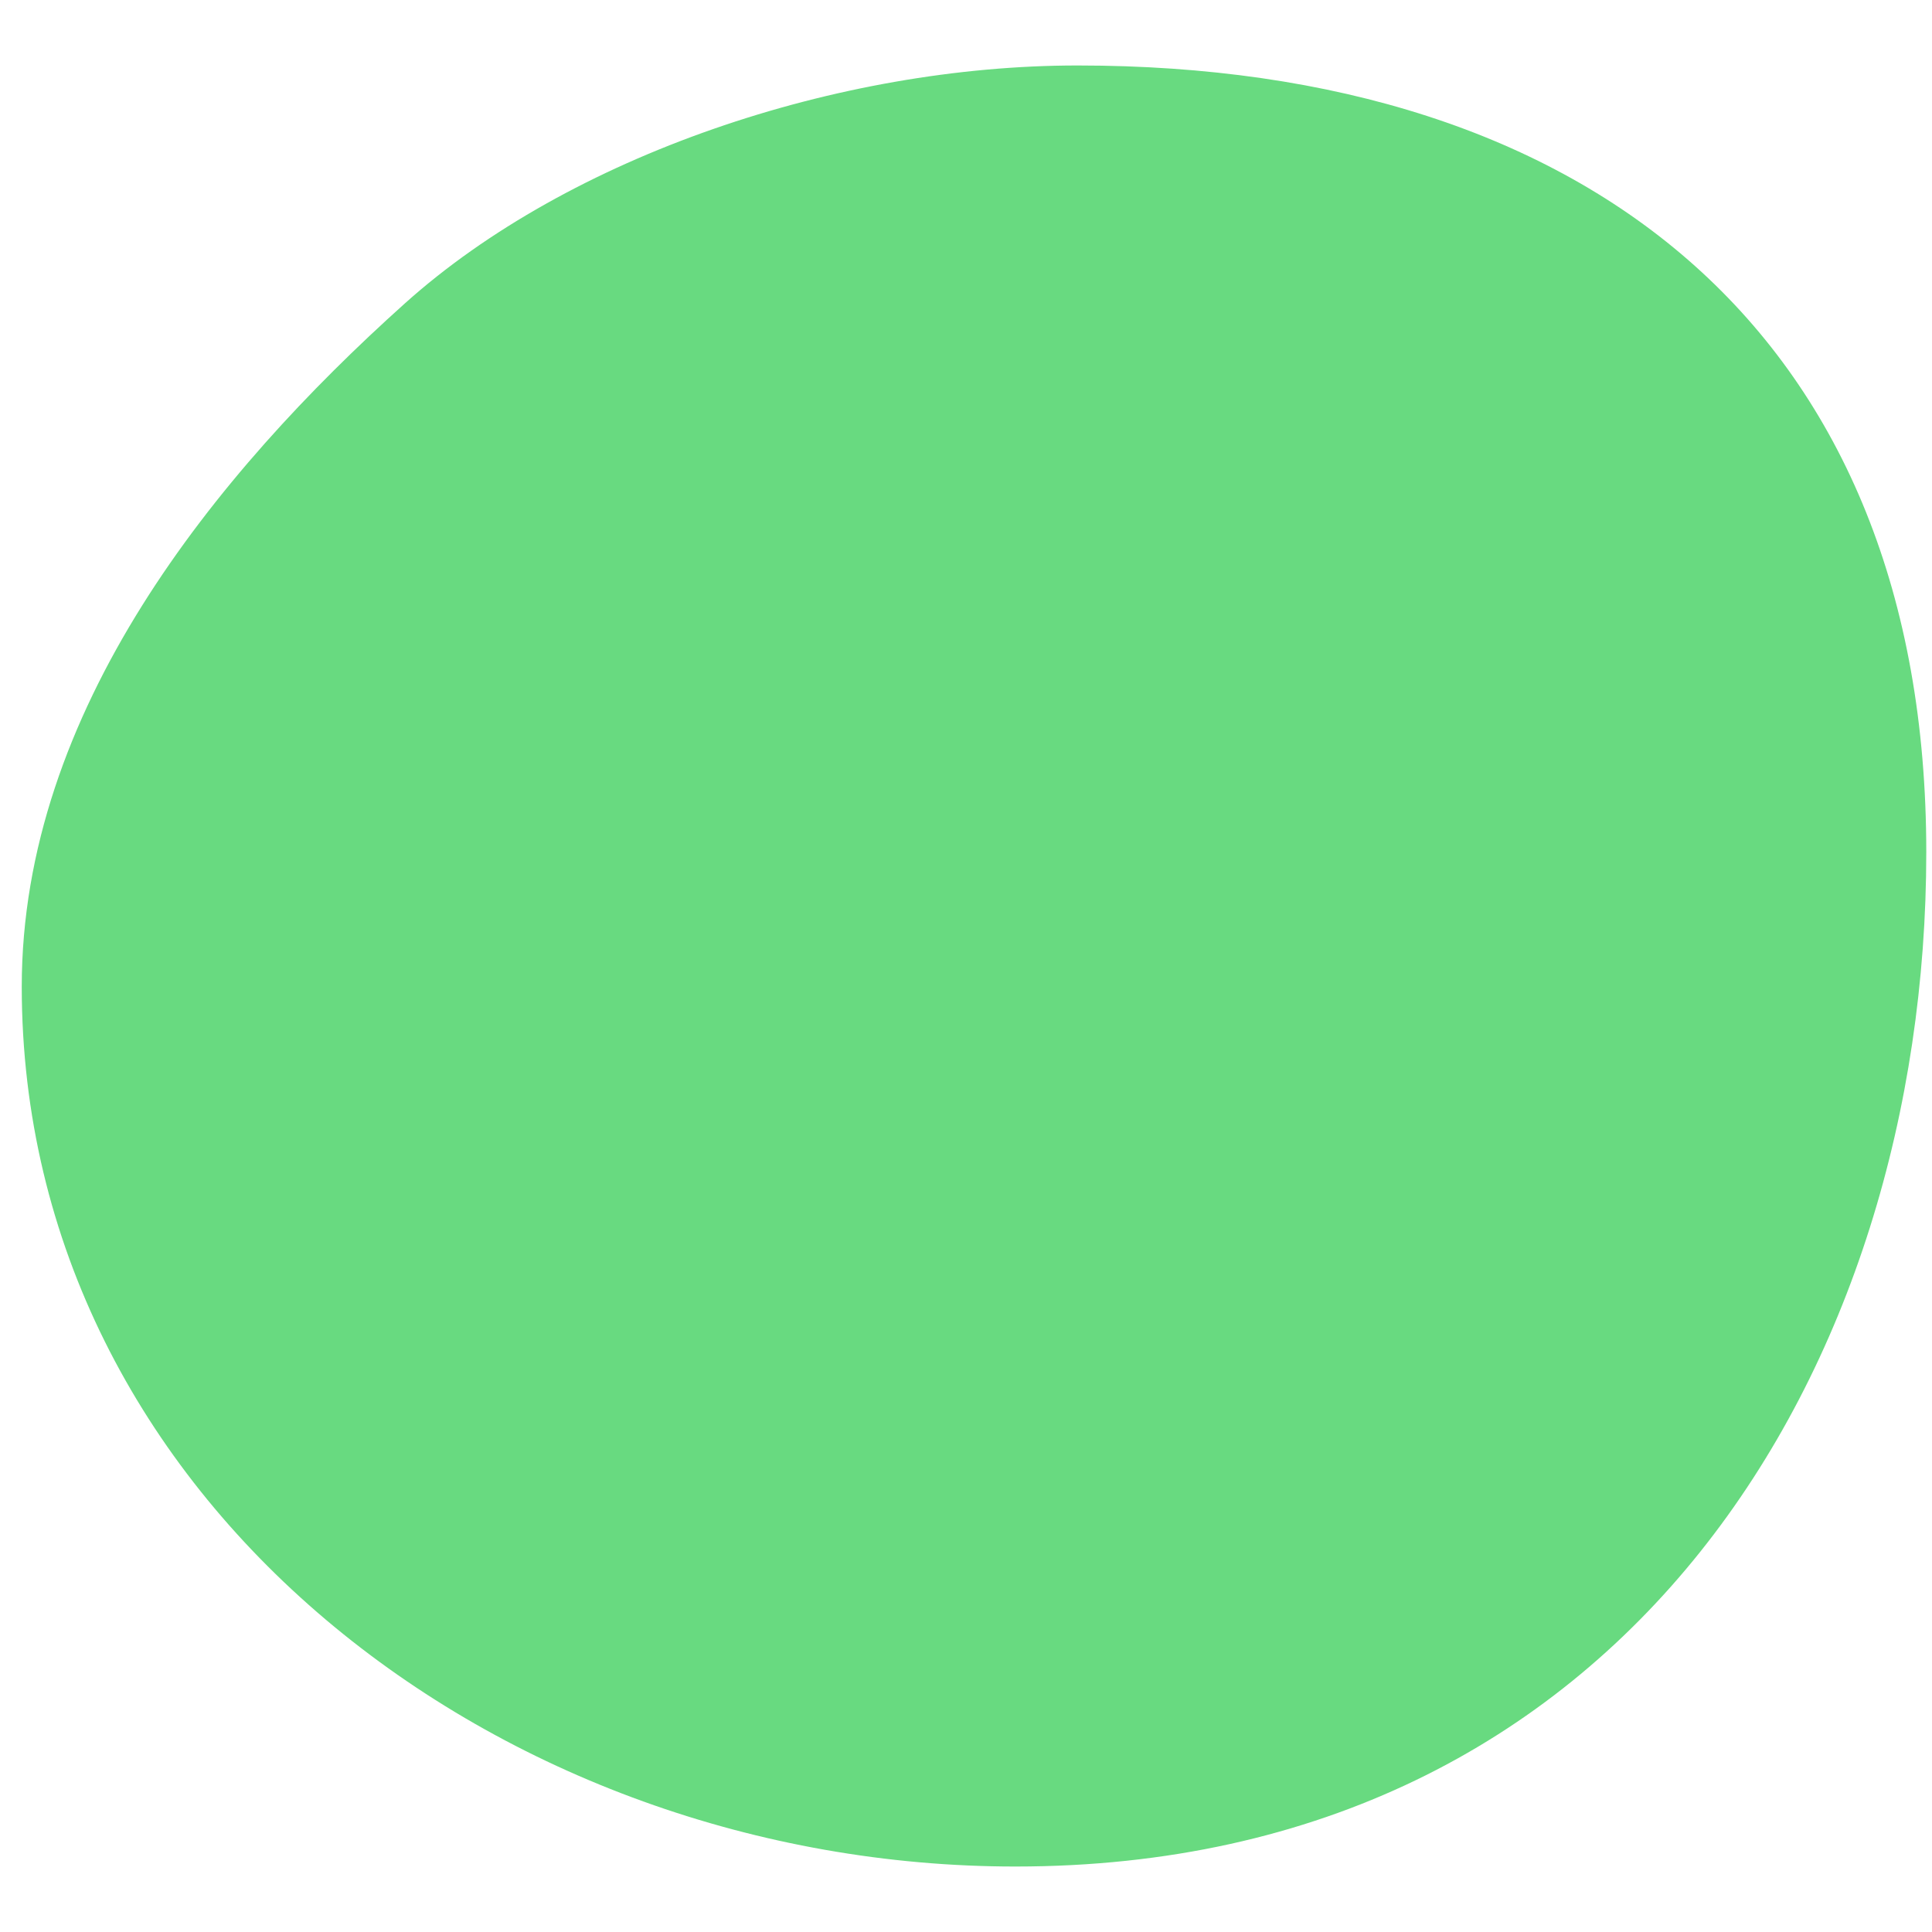 <svg width="27" height="27" viewBox="0 0 27 27" fill="none" xmlns="http://www.w3.org/2000/svg">
<path d="M26.92 11.909C26.92 19.099 22.725 26.085 14.191 26.085C7.001 26.085 0.304 20.979 0.304 13.789C0.304 9.94 3.001 6.625 5.656 4.242C7.961 2.173 11.718 0.915 15.059 0.915C22.249 0.915 26.92 4.719 26.92 11.909Z" fill="#68DA80"/>
</svg>
